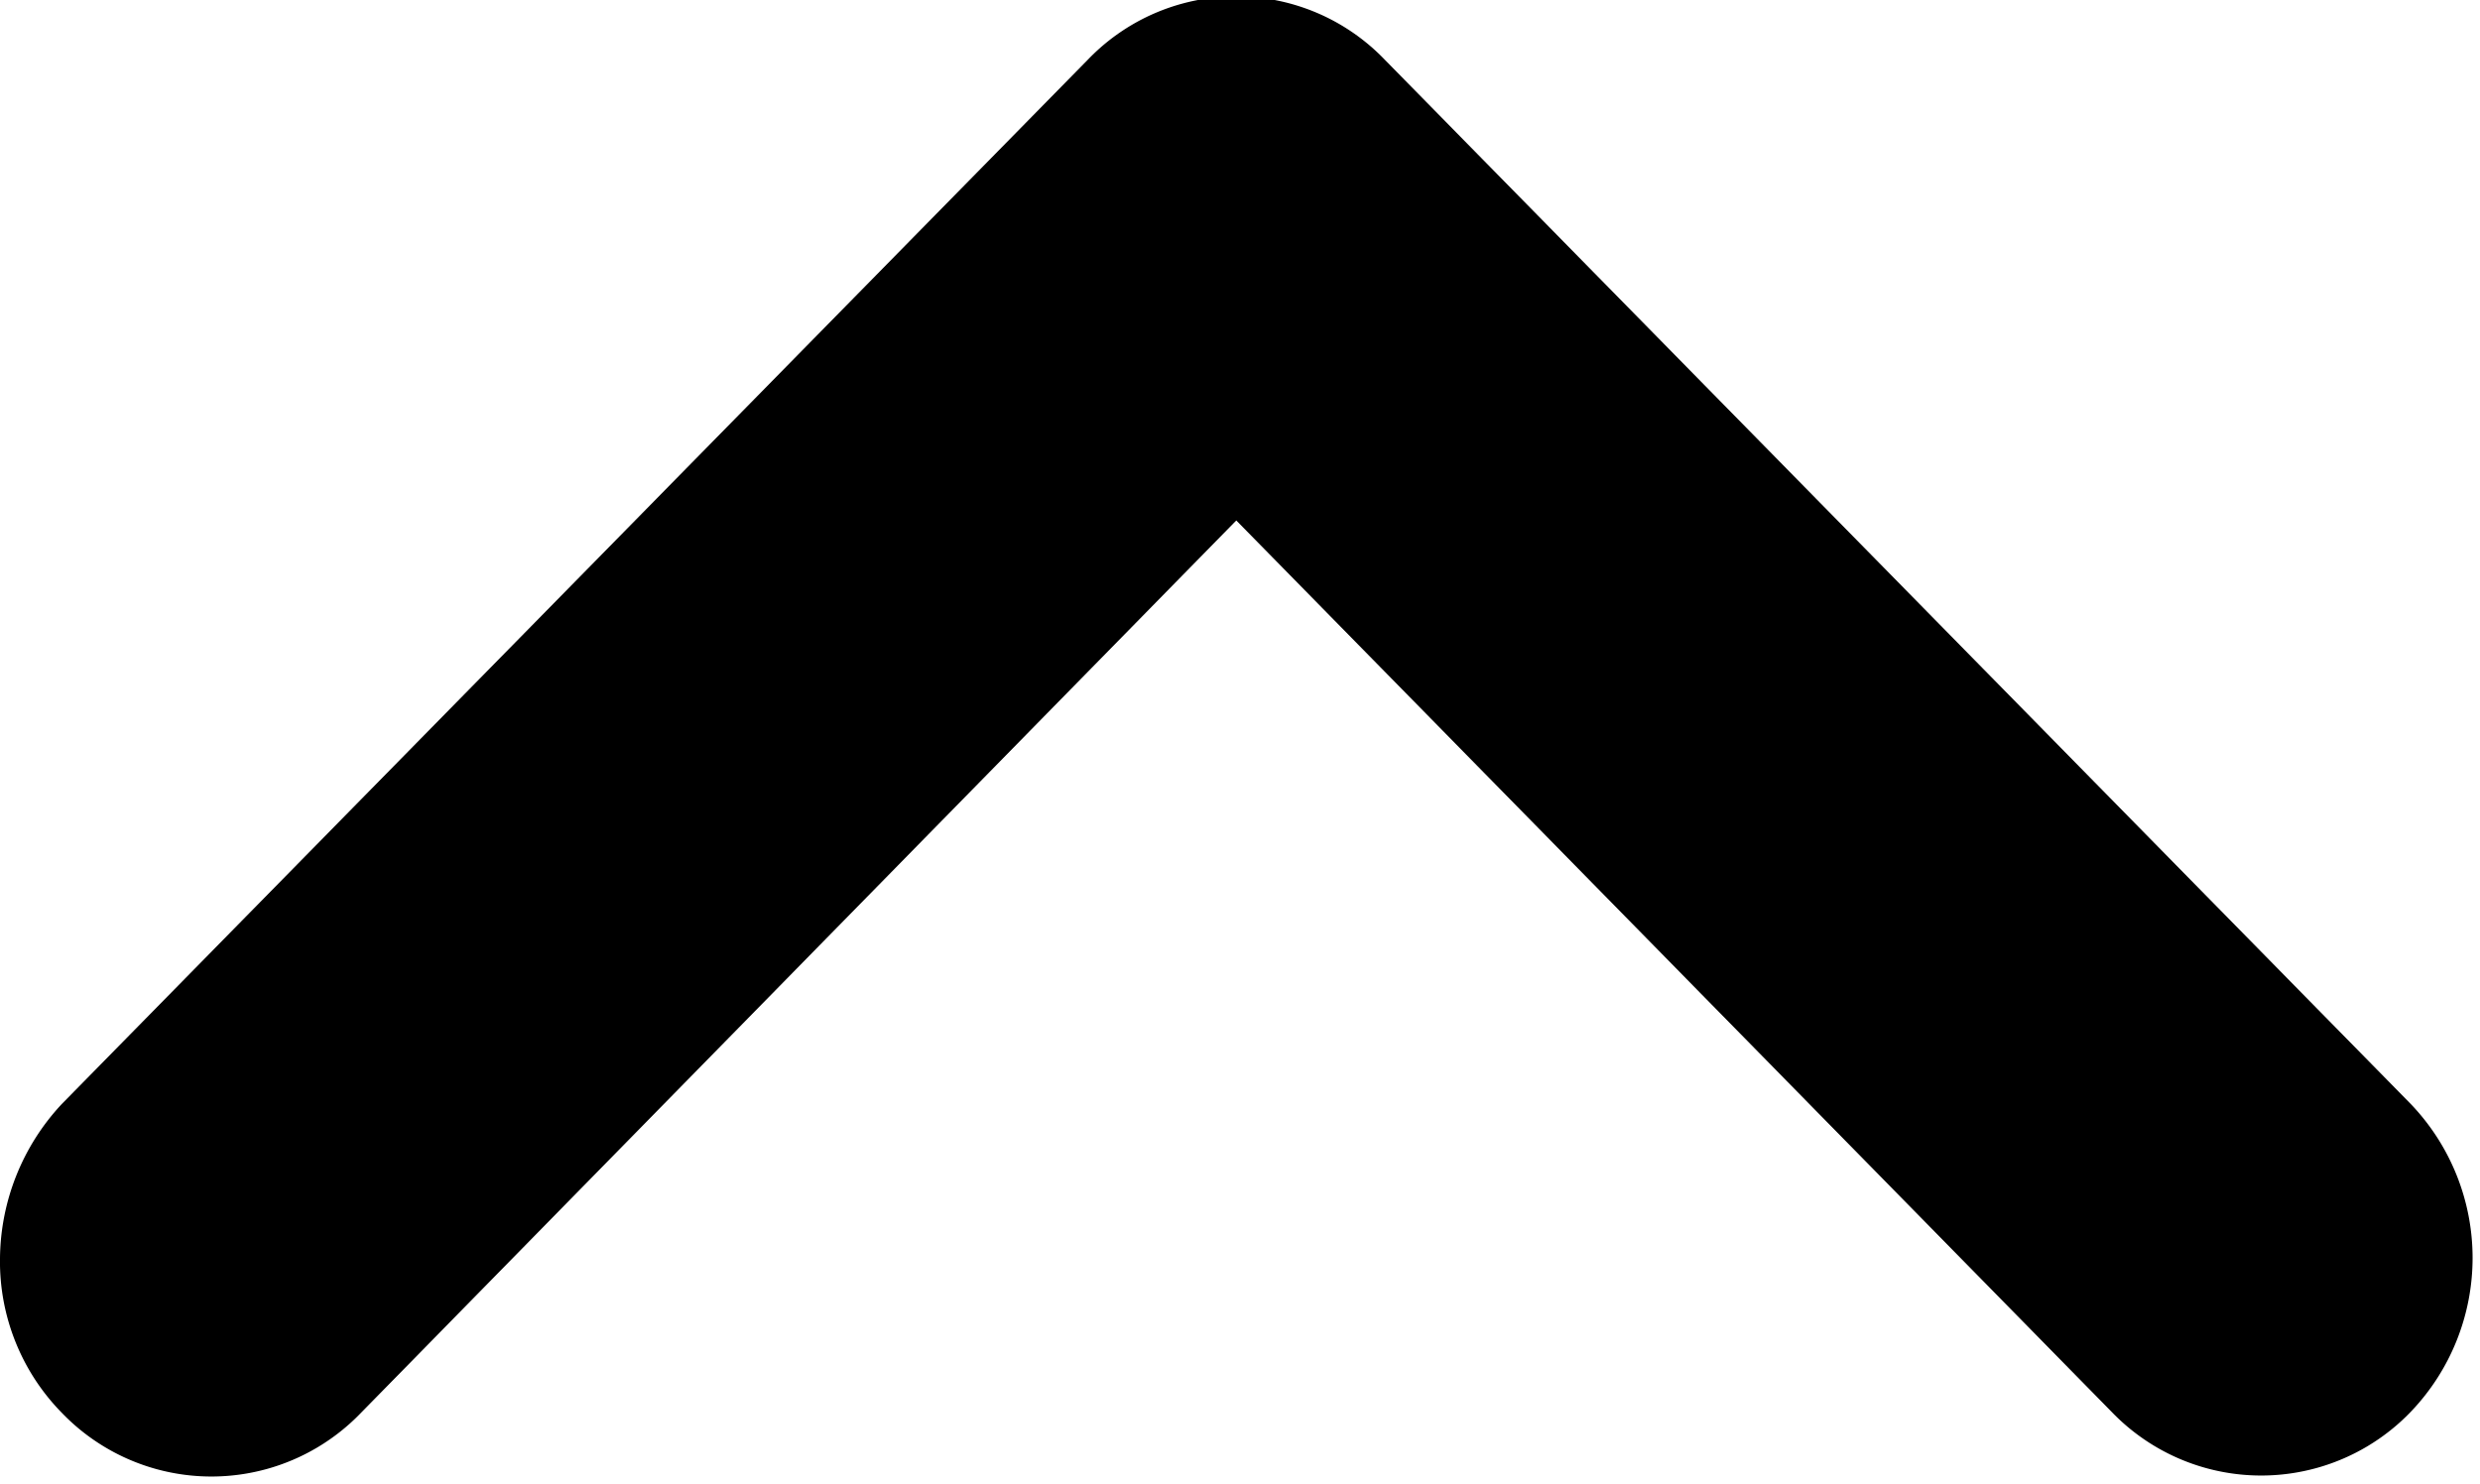 <svg xmlns="http://www.w3.org/2000/svg" width="10.03" height="6" viewBox="0 0 10.03 6">
<defs>
  </defs>
  <path style="fill:#000" class="" d="M1389,59.12a0.926,0.926,0,0,1,.25-0.624l4.15-4.224a0.832,0.832,0,0,1,1.2,0l4.15,4.224a0.9,0.9,0,0,1,0,1.245,0.839,0.839,0,0,1-1.21,0L1394,56.136l-3.54,3.609a0.839,0.839,0,0,1-1.21,0A0.873,0.873,0,0,1,1389,59.12Z" transform="translate(-1389 -54.031)"/>
</svg>
